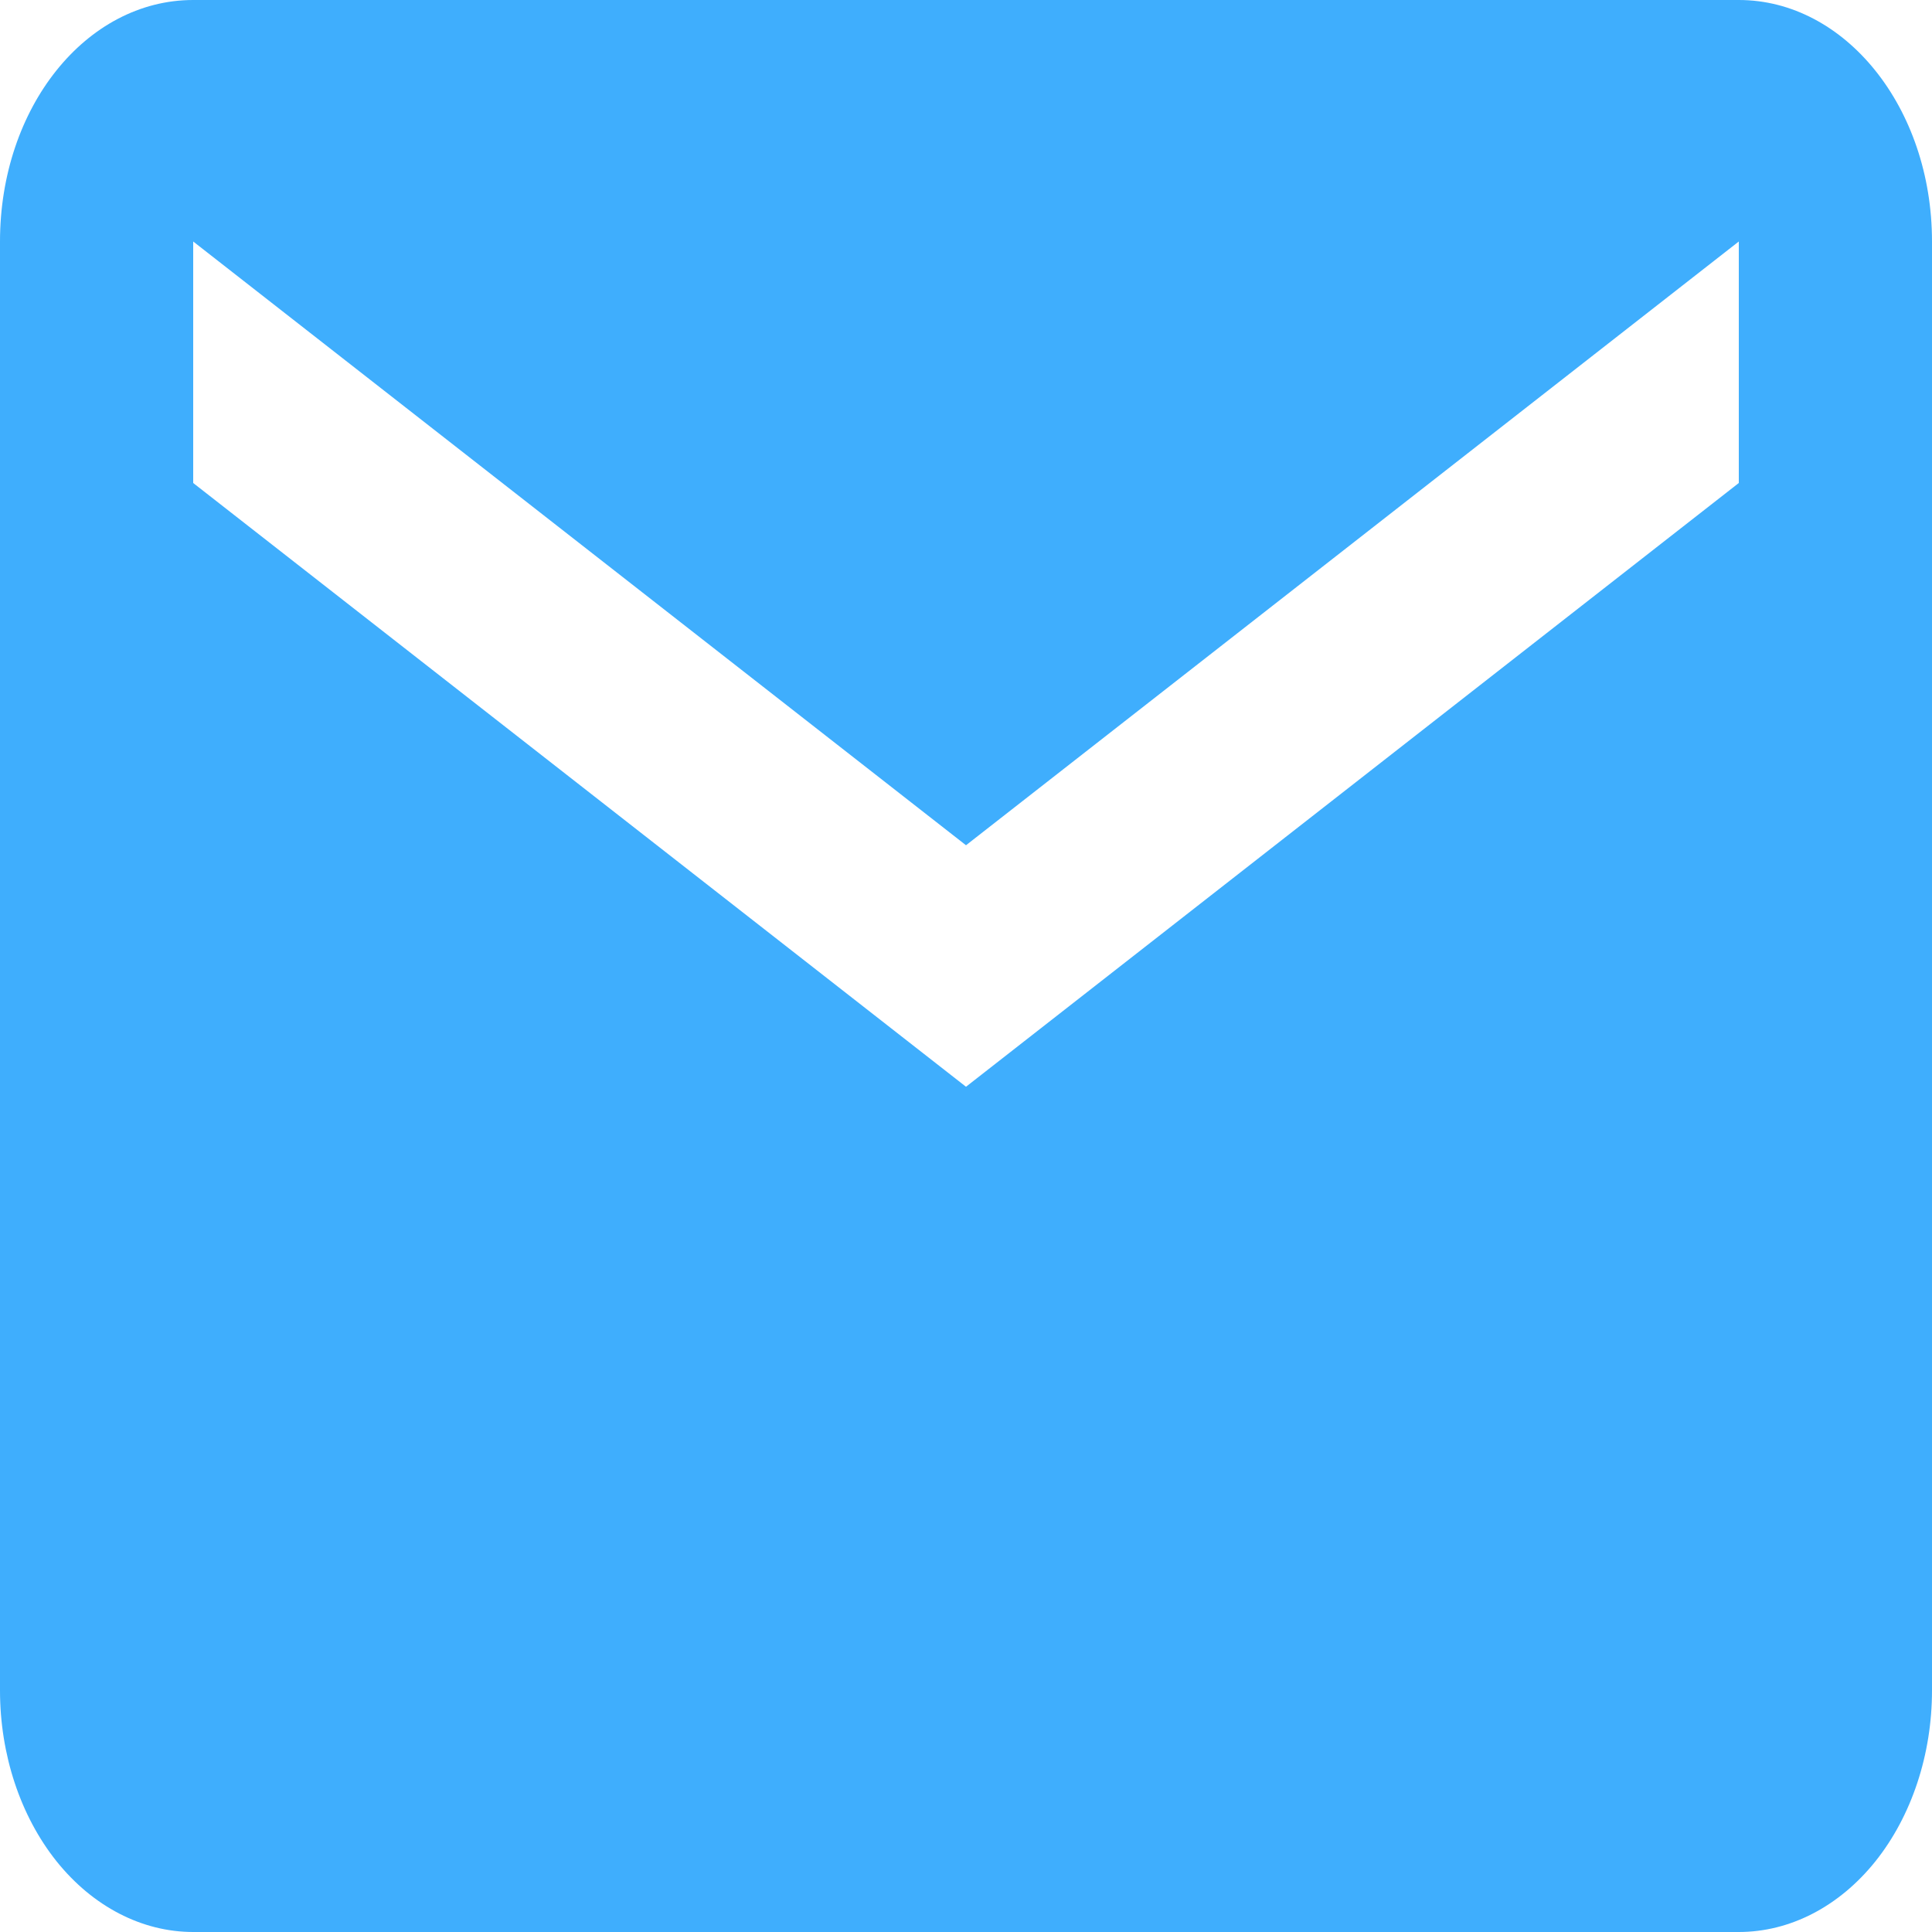 <svg xmlns="http://www.w3.org/2000/svg" width="22" height="22" viewBox="0 0 22 22" fill= '#3FAEFD'>
  <path d="M19.8 5.5L11 12.375L2.2 5.5V2.75L11 9.625L19.8 2.75M19.8 0H2.2C0.979 0 0 1.224 0 2.75V19.25C0 19.979 0.232 20.679 0.644 21.195C1.057 21.71 1.617 22 2.2 22H19.8C20.384 22 20.943 21.71 21.356 21.195C21.768 20.679 22 19.979 22 19.25V2.75C22 1.224 21.01 0 19.8 0Z" fill="#3FAEFD"/>
</svg>